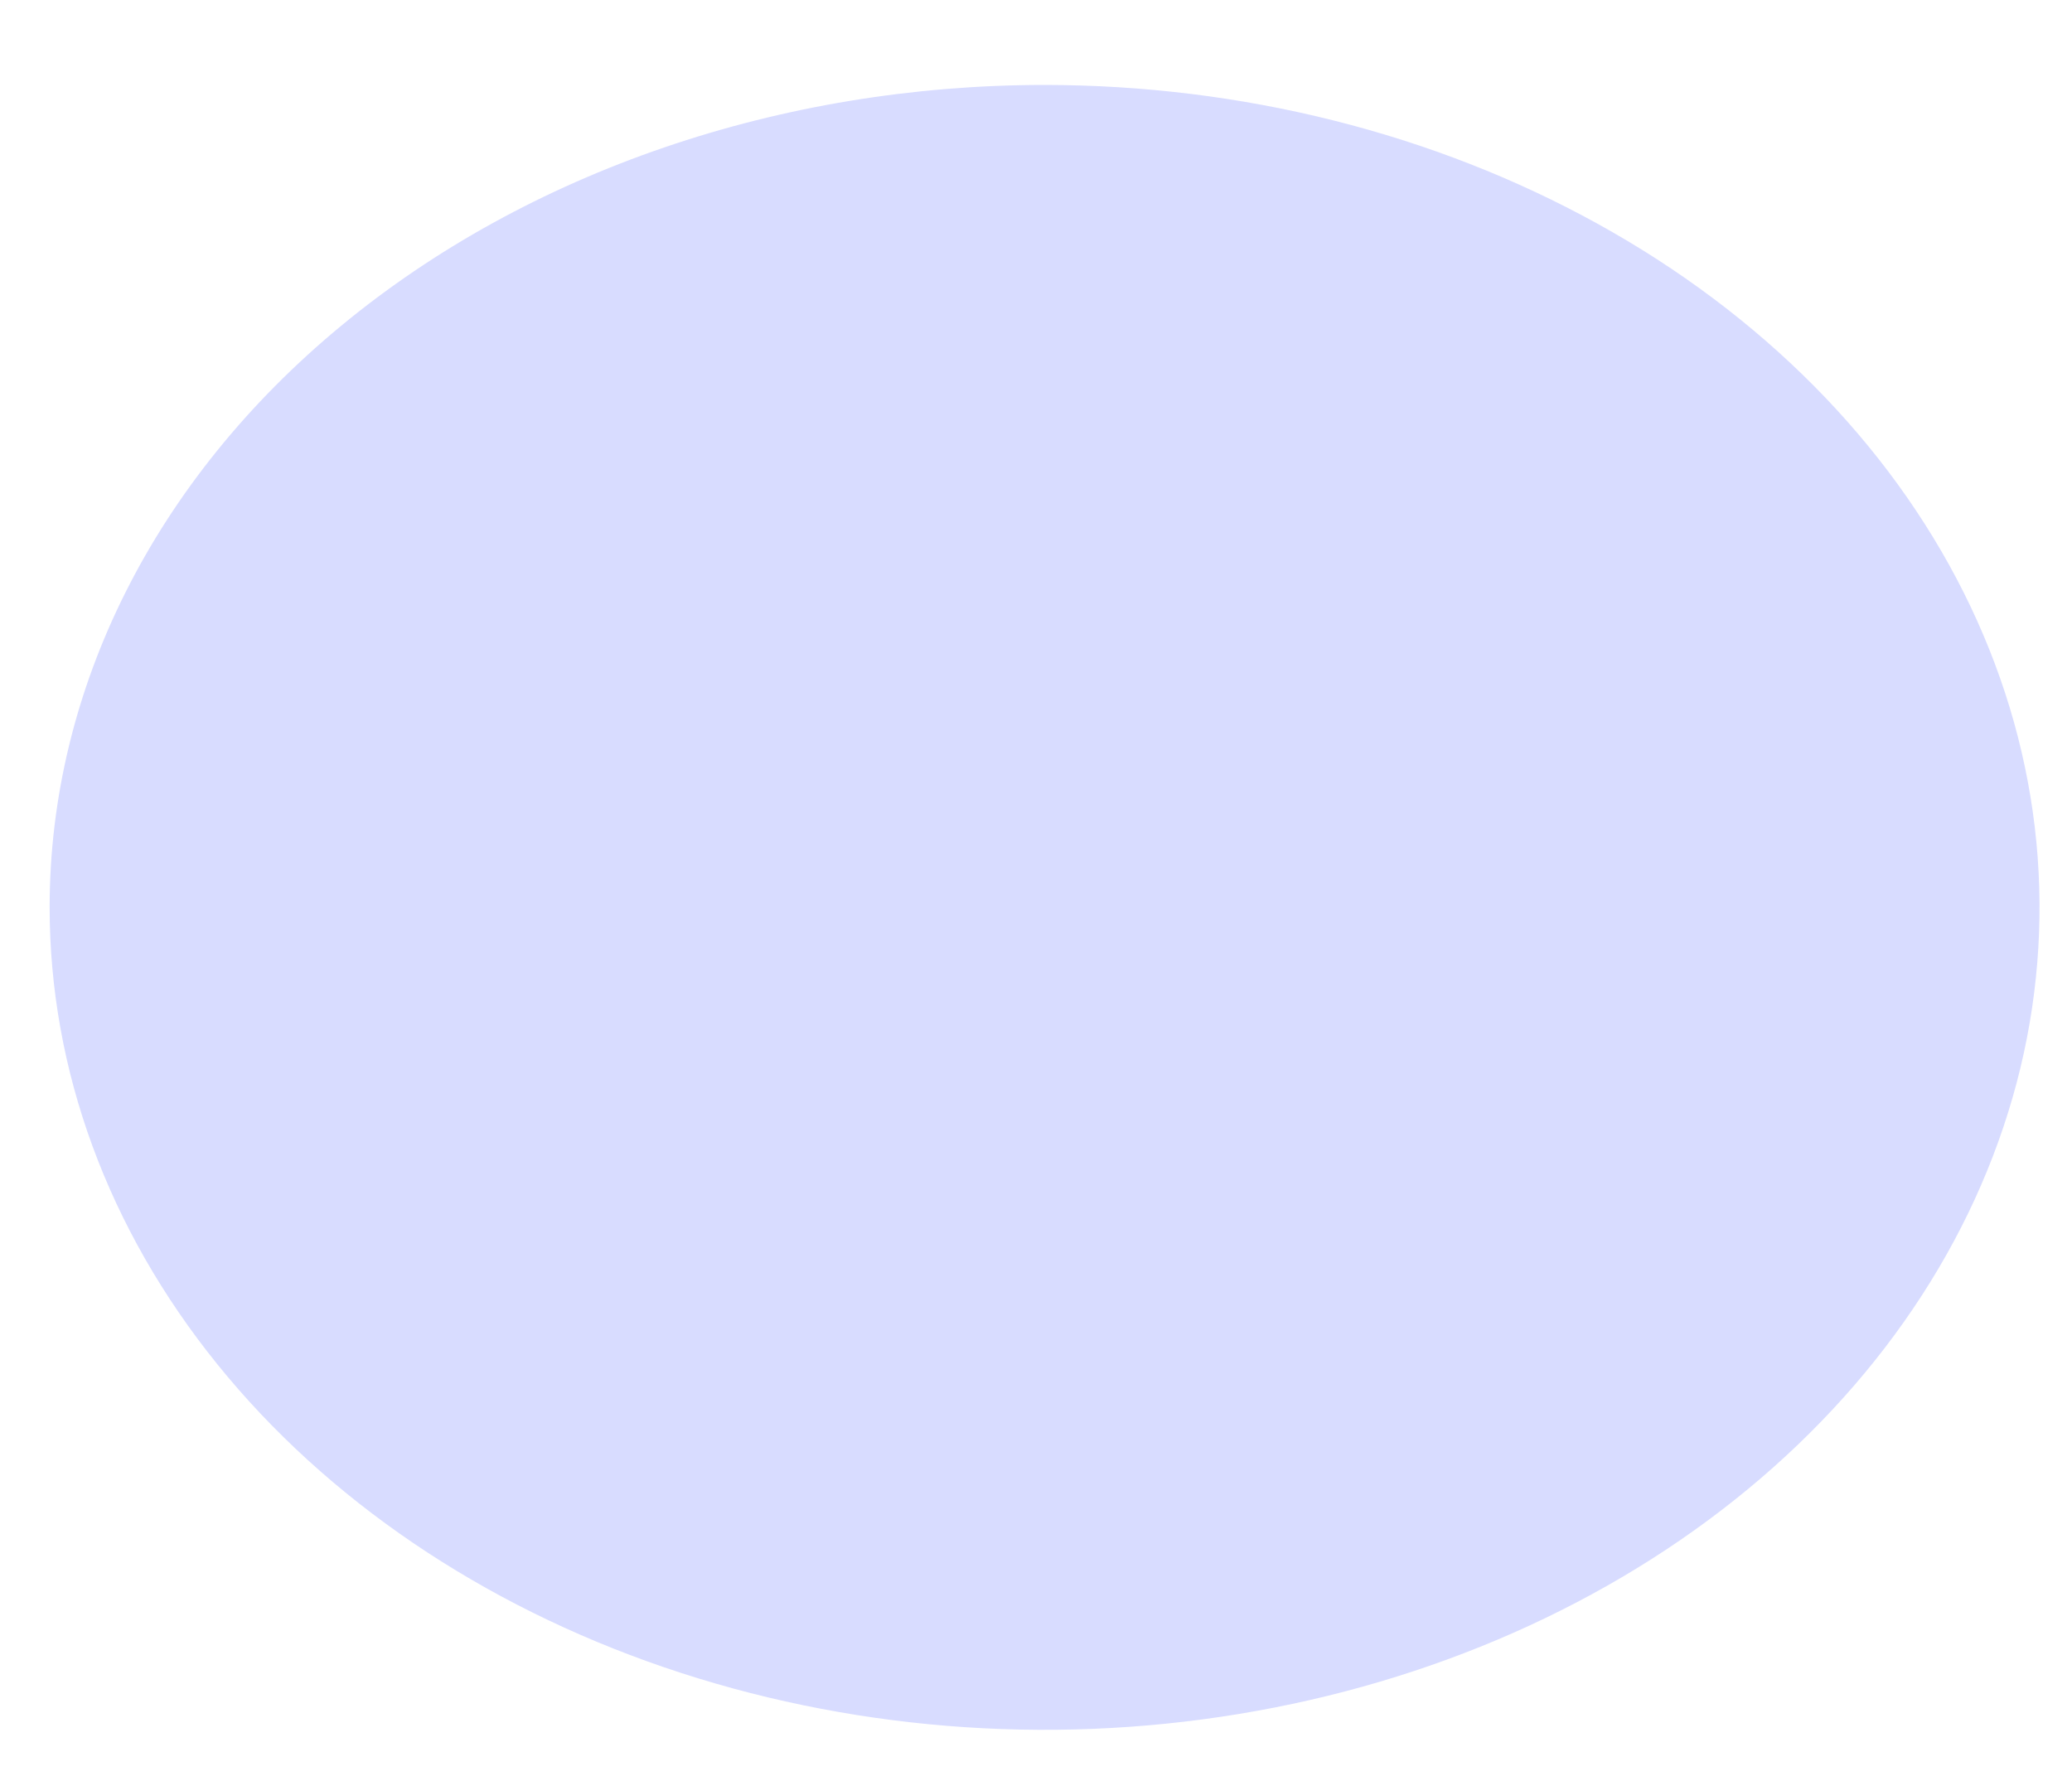 <?xml version="1.0" encoding="UTF-8" standalone="no"?><svg width='21' height='18' viewBox='0 0 21 18' fill='none' xmlns='http://www.w3.org/2000/svg'>
<path d='M0.503 9.196C0.503 10.845 1.094 12.456 2.202 13.827C3.309 15.198 4.884 16.267 6.727 16.898C8.569 17.529 10.597 17.695 12.553 17.373C14.509 17.052 16.306 16.258 17.716 15.093C19.127 13.927 20.087 12.442 20.477 10.825C20.866 9.208 20.667 7.532 19.904 6.009C19.141 4.485 17.849 3.183 16.19 2.267C14.532 1.351 12.583 0.862 10.588 0.861C7.914 0.861 5.349 1.739 3.458 3.302C1.566 4.865 0.503 6.985 0.503 9.196Z' fill='#D8DCFF'/>
</svg>
